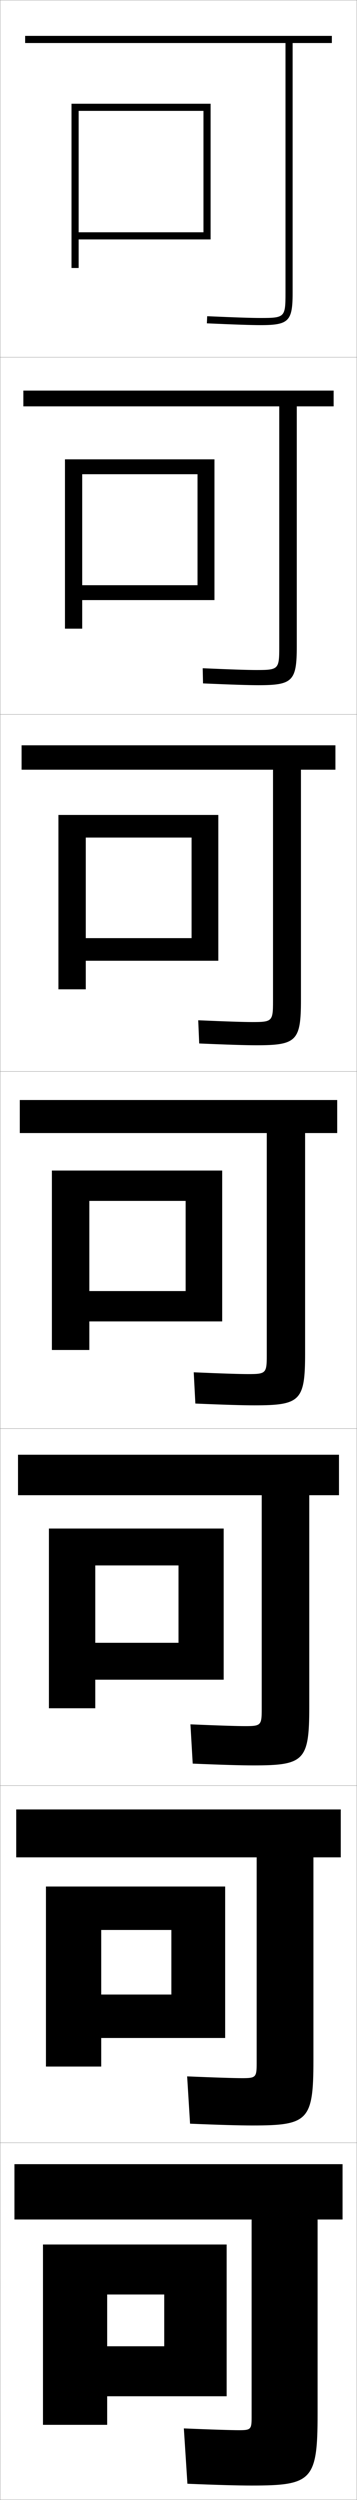 <?xml version="1.0" encoding="utf-8"?>
<!-- Generator: Adobe Illustrator 11 Build 225, SVG Export Plug-In . SVG Version: 6.0.0 Build 78)  -->
<!DOCTYPE svg PUBLIC "-//W3C//DTD SVG 1.0//EN"    "http://www.w3.org/TR/2001/REC-SVG-20010904/DTD/svg10.dtd">
<svg  xmlns="http://www.w3.org/2000/svg" xmlns:xlink="http://www.w3.org/1999/xlink" xmlns:a="http://ns.adobe.com/AdobeSVGViewerExtensions/3.0/"
	 width="100.1" height="700.1" viewBox="0 0 100.1 700.1"
	 overflow="visible" enable-background="new 0 0 100.1 700.1" xml:space="preserve">
		<g id="glyphs">
			<g>
				<rect x="0.05" y="0.05" fill="none" stroke="#999999" stroke-width="0.1" width="100" height="100"/> 
				<rect x="0.05" y="100.05" fill="none" stroke="#999999" stroke-width="0.1" width="100" height="100"/> 
				<rect x="0.05" y="200.05" fill="none" stroke="#999999" stroke-width="0.1" width="100" height="100"/> 
				<rect x="0.05" y="300.05" fill="none" stroke="#999999" stroke-width="0.1" width="100" height="100"/> 
				<rect x="0.05" y="400.05" fill="none" stroke="#999999" stroke-width="0.1" width="100" height="100"/> 
				<rect x="0.05" y="500.05" fill="none" stroke="#999999" stroke-width="0.1" width="100" height="100"/> 
				<rect x="0.05" y="600.05" fill="none" stroke="#999999" stroke-width="0.1" width="100" height="100"/> 
			</g>
			<g>
				<g>
					<path d="M93.05,10.05h-86v2h73v70c0,6.804-0.196,7-7,7
						c-2.474,0-6.947-0.149-14.957-0.499l-0.086,1.998
						c8.039,0.352,12.539,0.501,15.043,0.501c7.906,0,9-1.094,9-9v-70h11V10.05z"/>
					<polygon points="22.05,31.05 57.05,31.05 57.05,65.05 22.05,65.05 
						22.05,67.05 59.05,67.05 59.05,29.05 20.05,29.05 20.05,75.05 
						22.05,75.05 "/>
				</g>
				<g>
					<path d="M78.299,181.216c0,6.214-0.209,6.417-6.417,6.417
						c-2.398,0-7.06-0.152-15.048-0.5l0.095,4.249
						c8.069,0.349,12.805,0.5,15.536,0.5c9.573,0,10.75-1.147,10.75-10.833v-67.25
						h10.333v-4.417H6.55v4.417h71.75V181.216z"/>
					<polygon points="60.133,168.049 60.133,128.633 18.216,128.633 18.216,176.05 
						23.05,176.05 23.05,132.799 55.383,132.799 55.383,163.883 23.05,163.883 
						23.05,168.049 "/>
				</g>
				<g>
					<path d="M76.55,280.383c0,5.625-0.223,5.833-5.833,5.833
						c-2.322,0-7.173-0.155-15.138-0.5l0.276,6.499
						c8.099,0.347,13.071,0.5,16.029,0.5c11.241,0,12.5-1.201,12.5-12.667v-64.5h9.667
						v-6.833h-88v6.833h70.5V280.383z"/>
					<polygon points="61.216,269.05 61.216,228.217 16.383,228.217 16.383,277.05 
						24.05,277.05 24.05,234.55 53.716,234.55 53.716,262.716 24.05,262.716 
						24.05,269.05 "/>
				</g>
				<g>
					<path d="M74.8,379.55c0,5.035-0.236,5.25-5.25,5.25c-2.246,0-7.285-0.158-15.229-0.5
						l0.457,8.75c8.129,0.344,13.337,0.5,16.521,0.5c12.908,0,14.25-1.255,14.25-14.5v-61.75h9v-9.25h-89
						v9.25h69.25V379.55z"/>
					<polygon points="62.3,370.05 62.3,327.8 14.55,327.8 14.55,378.05 
						25.05,378.05 25.05,336.3 52.05,336.3 52.05,361.55 25.05,361.55 
						25.05,370.05 "/>
				</g>
				<g>
					<path d="M73.383,478.716c0,4.446-0.25,4.667-4.667,4.667
						c-2.171,0-7.398-0.161-15.319-0.5l0.638,11c8.159,0.342,13.603,0.5,17.014,0.5
						c14.243,0,15.667-1.31,15.667-16.333v-59.334h8.333v-11.333H5.05v11.333h68.333
						V478.716z"/>
					<polygon points="62.716,470.383 62.716,428.05 13.716,428.05 13.716,478.383 
						26.716,478.383 26.716,438.383 50.05,438.383 50.05,460.05 26.716,460.05 
						26.716,470.383 "/>
				</g>
				<g>
					<path d="M71.966,577.883c0,3.857-0.262,4.084-4.083,4.084
						c-2.095,0-7.511-0.165-15.41-0.5l0.819,13.25c8.189,0.339,13.87,0.5,17.507,0.5
						c15.577,0,17.083-1.364,17.083-18.167v-56.917h7.667v-13.416h-91v13.416h67.417
						V577.883z"/>
					<polygon points="63.133,570.717 63.133,528.3 12.883,528.3 12.883,578.717 
						28.383,578.717 28.383,540.467 48.05,540.467 48.05,558.55 28.383,558.55 
						28.383,570.717 "/>
				</g>
				<g>
					<path d="M70.55,677.05c0,3.268-0.275,3.5-3.5,3.5c-2.02,0-7.623-0.168-15.5-0.5l1,15.5
						c8.219,0.337,14.136,0.5,18,0.5c16.911,0,18.5-1.419,18.5-20v-54.5h7v-15.5h-92v15.5h66.5V677.05z"/>
					<polygon points="63.55,671.05 63.55,628.55 12.05,628.55 12.05,679.05 
						30.05,679.05 30.05,642.55 46.05,642.55 46.05,657.05 30.05,657.05 
						30.05,671.05 "/>
				</g>
			</g>
		</g>
	</svg>
